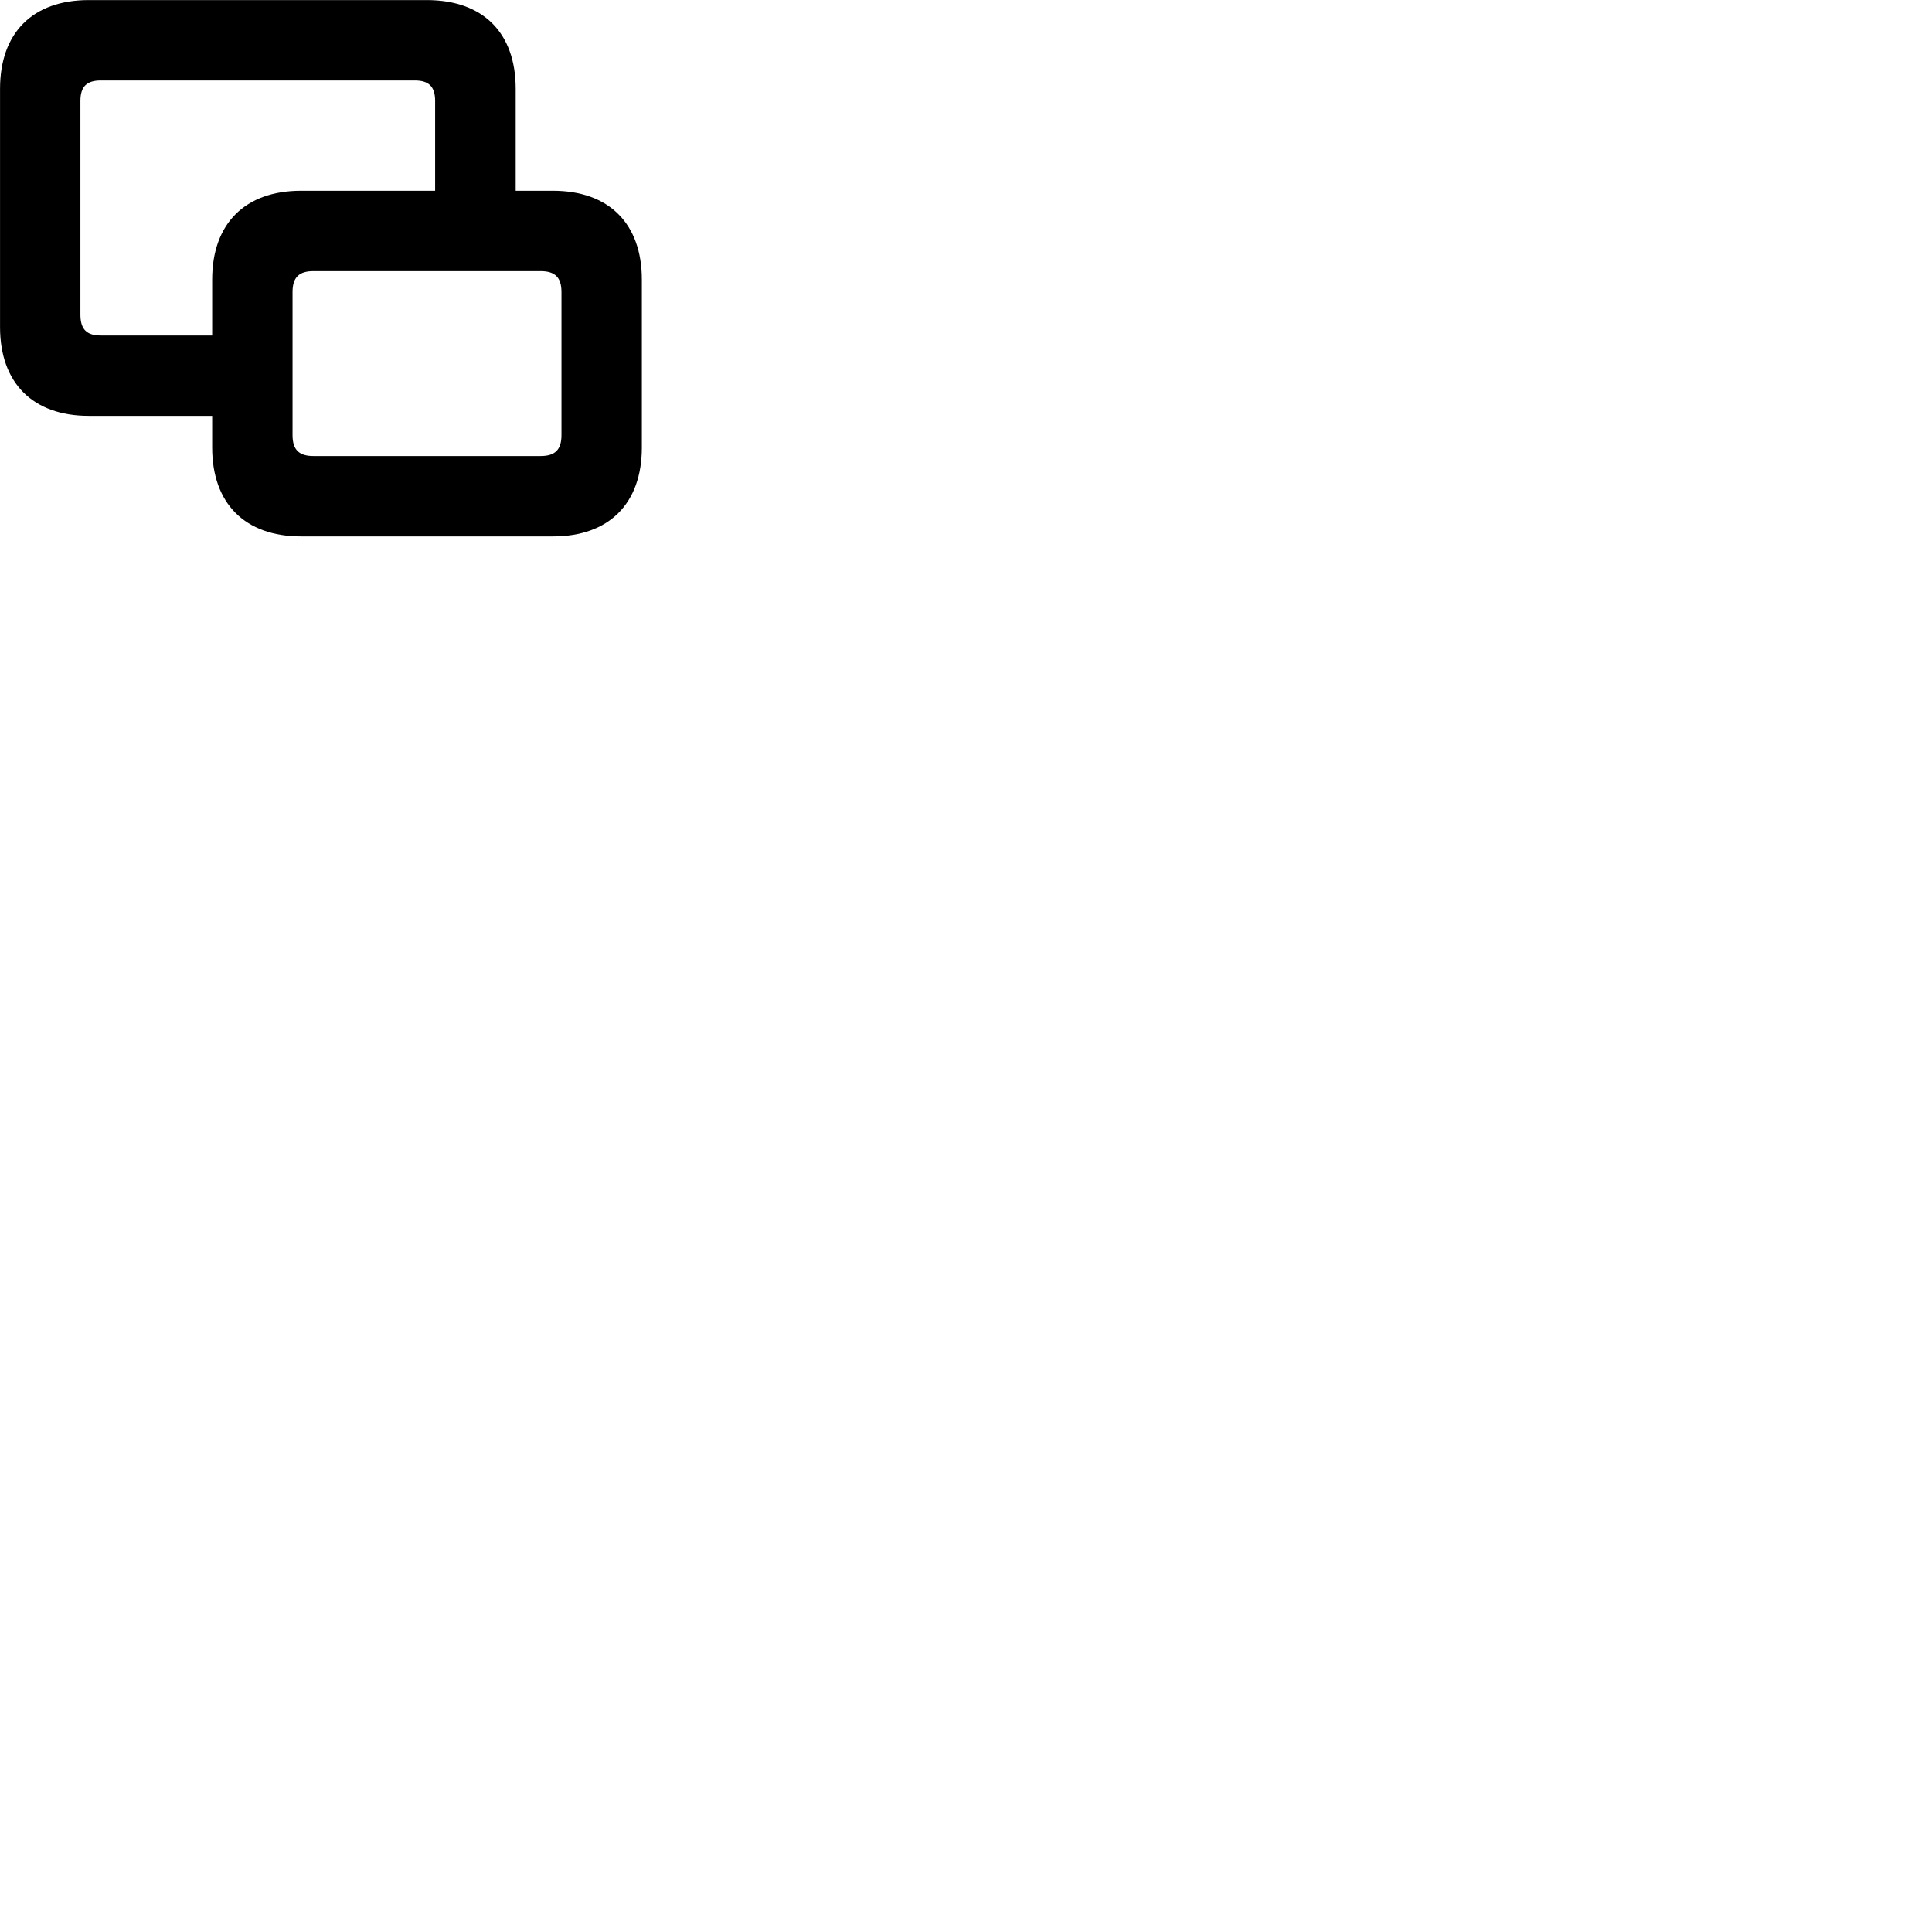 
        <svg xmlns="http://www.w3.org/2000/svg" viewBox="0 0 100 100">
            <path d="M4.592 21.524H10.982V23.164C10.982 26.064 12.682 27.764 15.582 27.764H28.622C31.522 27.764 33.222 26.064 33.222 23.164V14.474C33.222 11.574 31.522 9.874 28.622 9.874H26.692V4.594C26.692 1.684 24.992 0.004 22.092 0.004H4.592C1.702 0.004 0.002 1.684 0.002 4.594V16.934C0.002 19.824 1.702 21.524 4.592 21.524ZM5.222 17.364C4.512 17.364 4.162 17.074 4.162 16.284V5.224C4.162 4.454 4.512 4.164 5.222 4.164H21.462C22.172 4.164 22.522 4.454 22.522 5.224V9.874H15.582C12.682 9.874 10.982 11.574 10.982 14.474V17.364ZM16.222 23.604C15.492 23.604 15.142 23.294 15.142 22.524V15.114C15.142 14.344 15.492 14.034 16.222 14.034H27.982C28.712 14.034 29.062 14.344 29.062 15.114V22.524C29.062 23.294 28.712 23.604 27.982 23.604Z" />
        </svg>
    